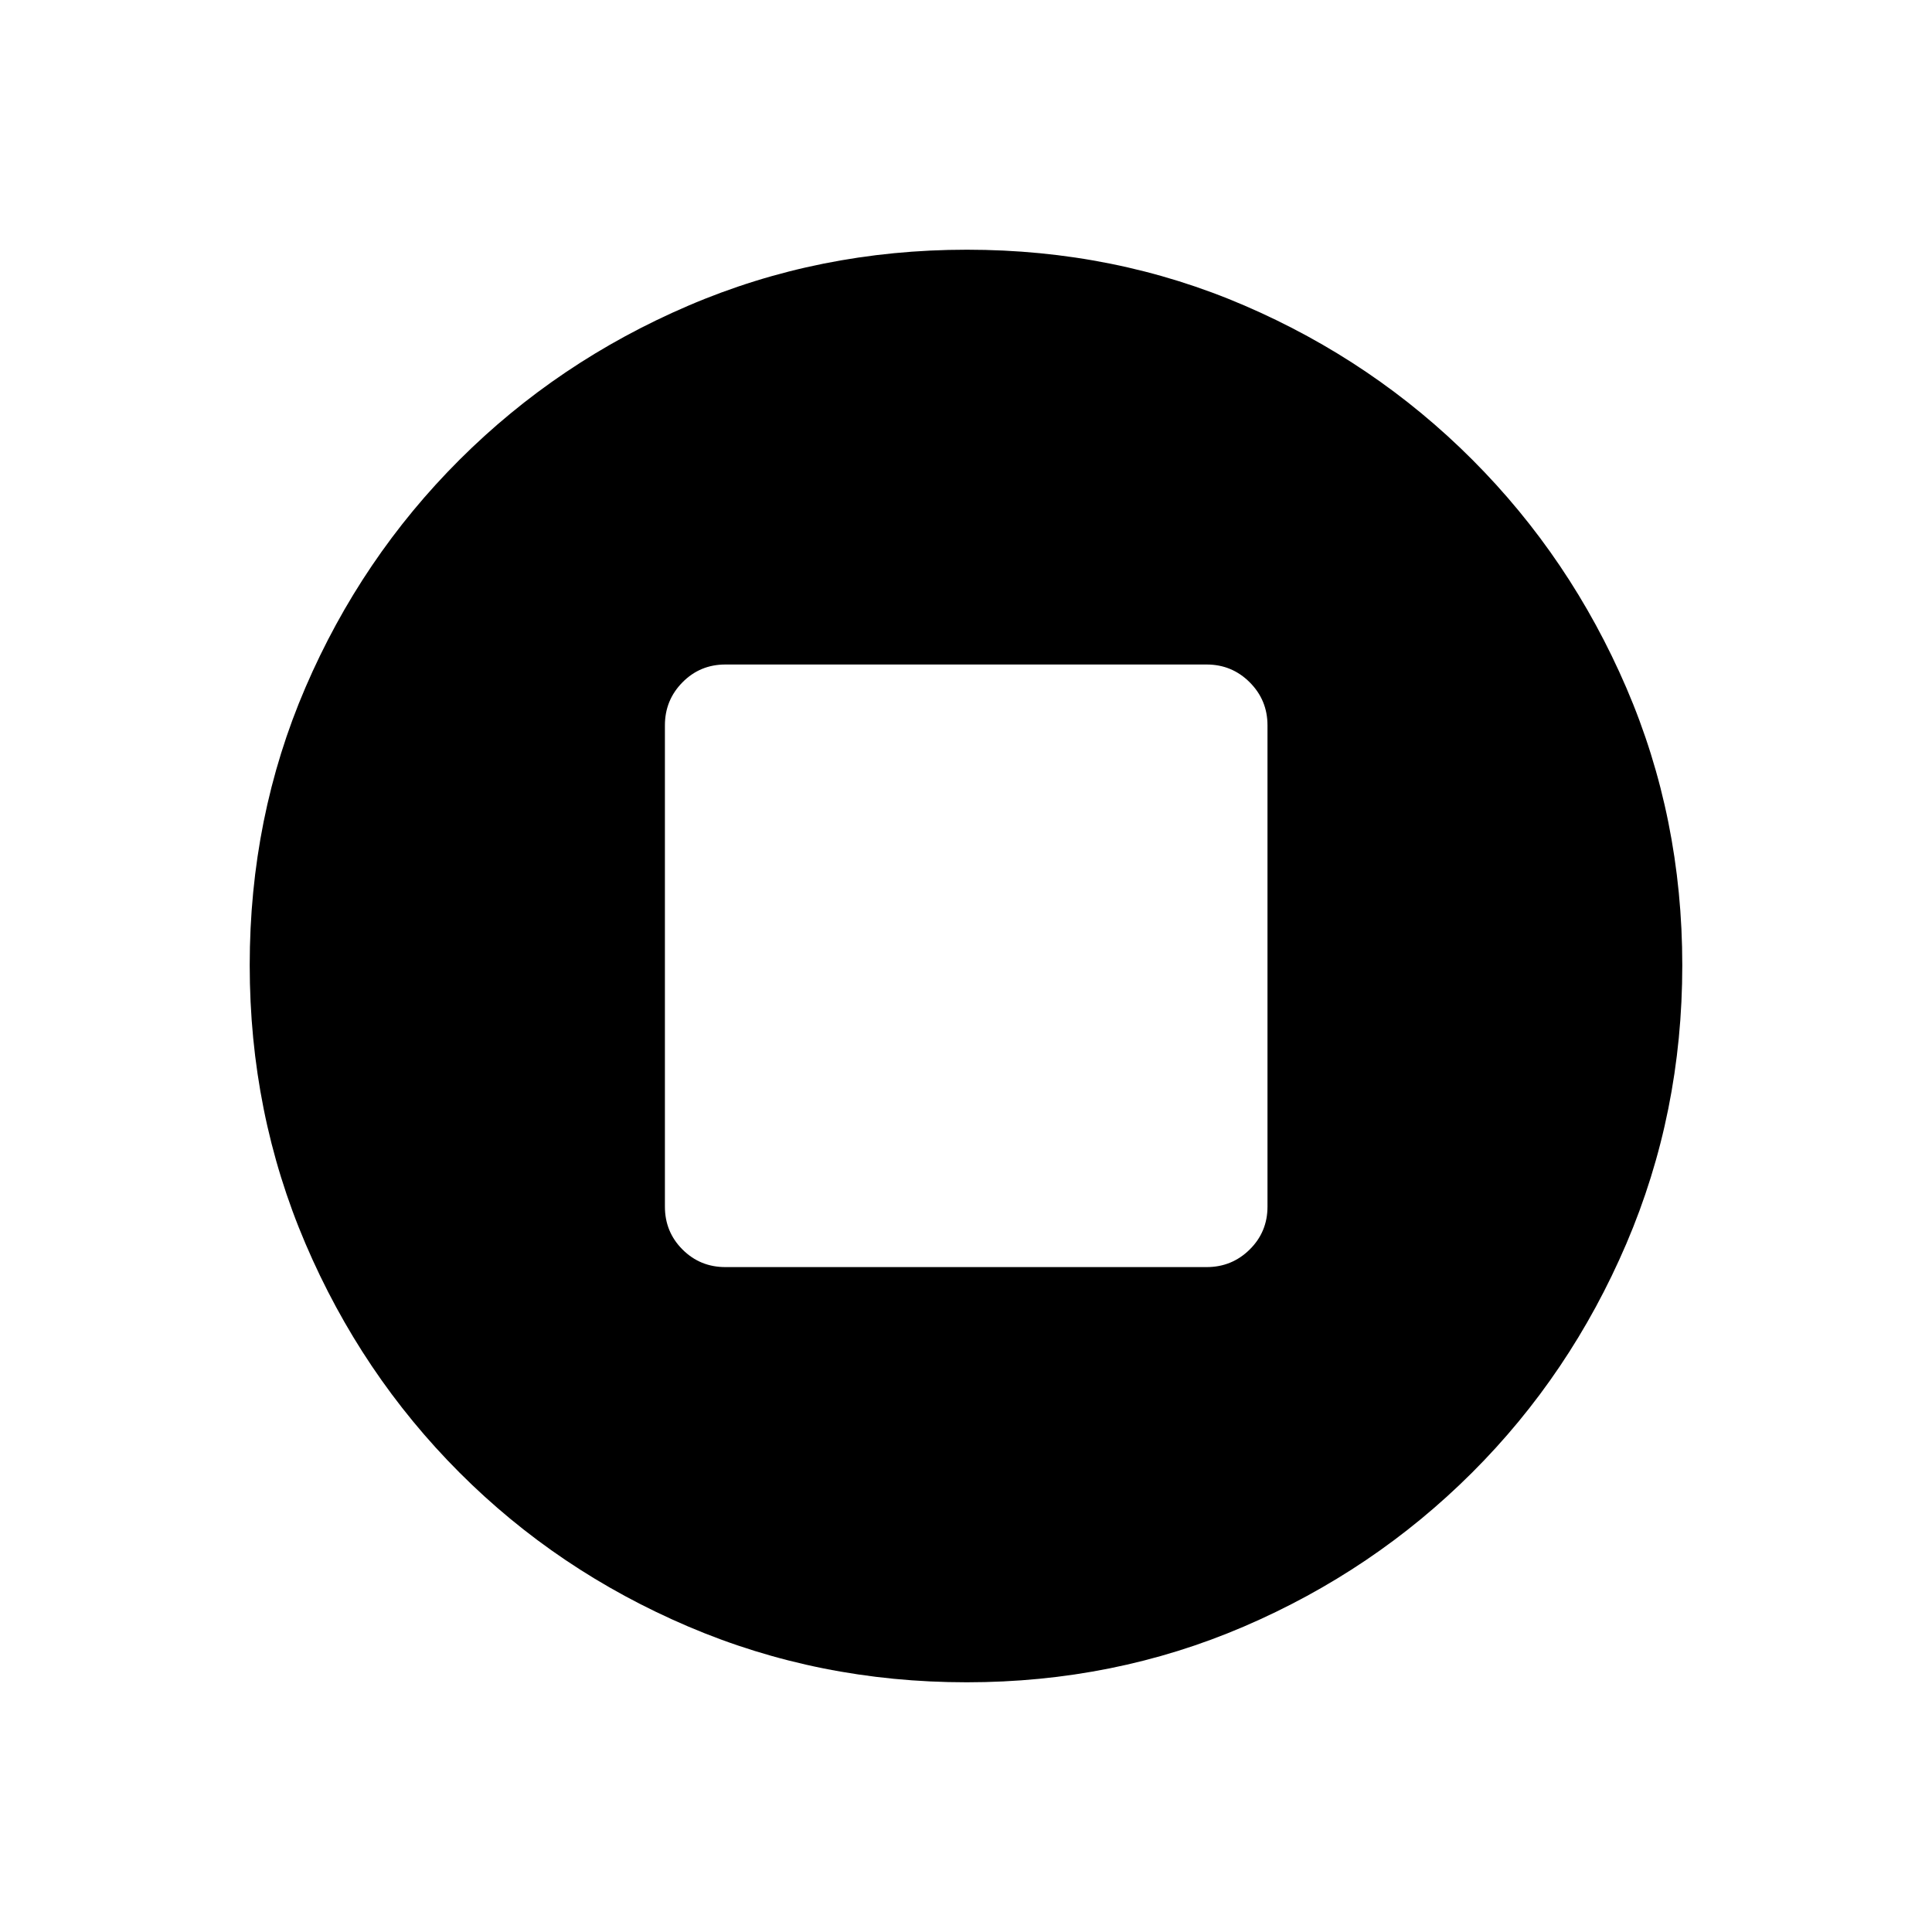 <svg xmlns="http://www.w3.org/2000/svg" height="20" viewBox="0 -960 960 960" width="20"><path d="M360.42-330.39h239.16q12.55 0 21.39-8.74t8.84-21.29v-239.16q0-12.55-8.84-21.39t-21.39-8.84H360.42q-12.55 0-21.29 8.84-8.74 8.84-8.74 21.39v239.16q0 12.55 8.74 21.29 8.74 8.74 21.29 8.74Zm119.89 206.31q-73.37 0-138.36-27.72-64.98-27.73-113.71-76.56-48.74-48.83-76.45-113.67t-27.71-138.39q0-73.64 27.72-138.03 27.73-64.39 76.56-113.12 48.83-48.74 113.67-76.54 64.84-27.81 138.39-27.81 73.64 0 138.05 27.78 64.41 27.78 113.15 76.59 48.74 48.82 76.52 113.35 27.78 64.54 27.78 137.86 0 73.4-27.82 138.39-27.82 64.98-76.65 113.71-48.84 48.74-113.34 76.45-64.51 27.71-137.8 27.71Z"/></svg>